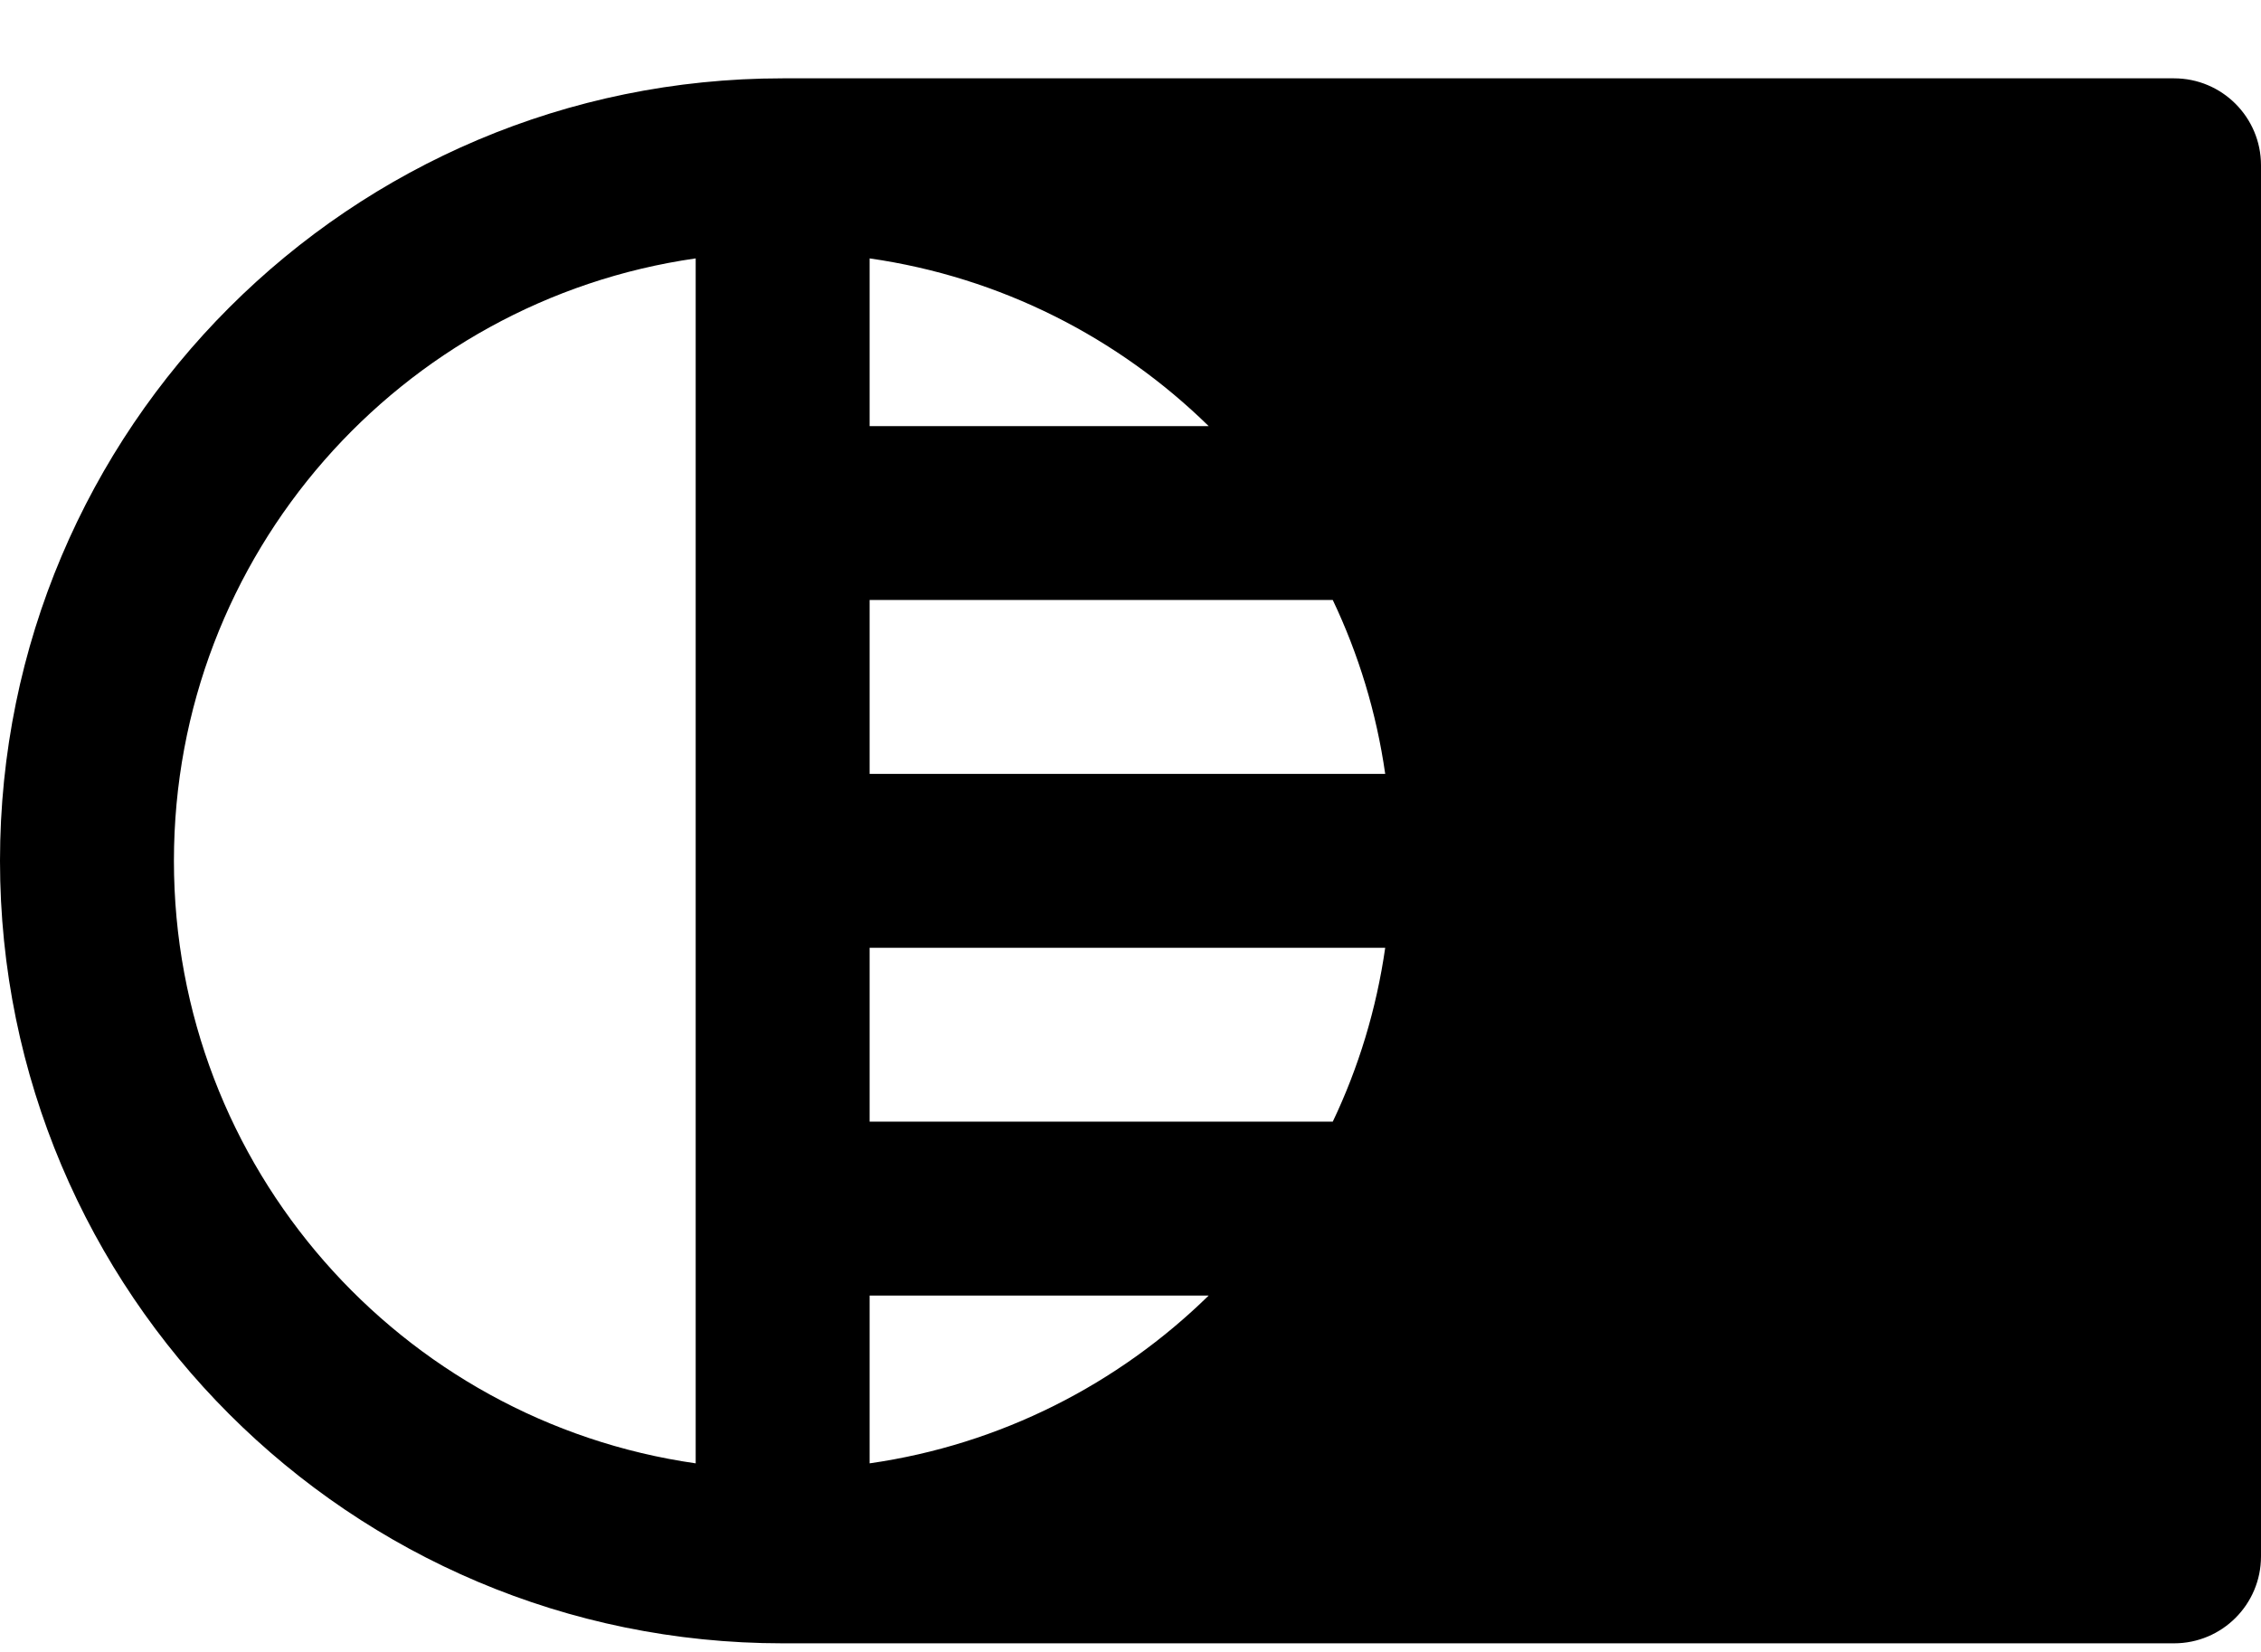 <svg width="26" height="19" viewBox="0 0 26 19" fill="none" xmlns="http://www.w3.org/2000/svg">
<path fill-rule="evenodd" clip-rule="evenodd" d="M2 9.901C2 6.375 4.608 3.457 8 2.972V16.831C4.608 16.345 2 13.428 2 9.901ZM13.899 14.901C12.861 15.918 11.508 16.615 10 16.831V14.901H13.899ZM15.326 12.901H10V10.901H15.929C15.828 11.607 15.622 12.28 15.326 12.901ZM15.929 8.901H10V6.901H15.326C15.622 7.523 15.828 8.195 15.929 8.901ZM13.899 4.901H10V2.972C11.508 3.188 12.861 3.884 13.899 4.901ZM9 18.901H9H25C25.552 18.901 26 18.454 26 17.901V1.901C26 1.349 25.552 0.901 25 0.901H9H9C4.029 0.901 0 4.931 0 9.901C0 14.872 4.029 18.901 9 18.901Z" fill="black"/>
</svg>

